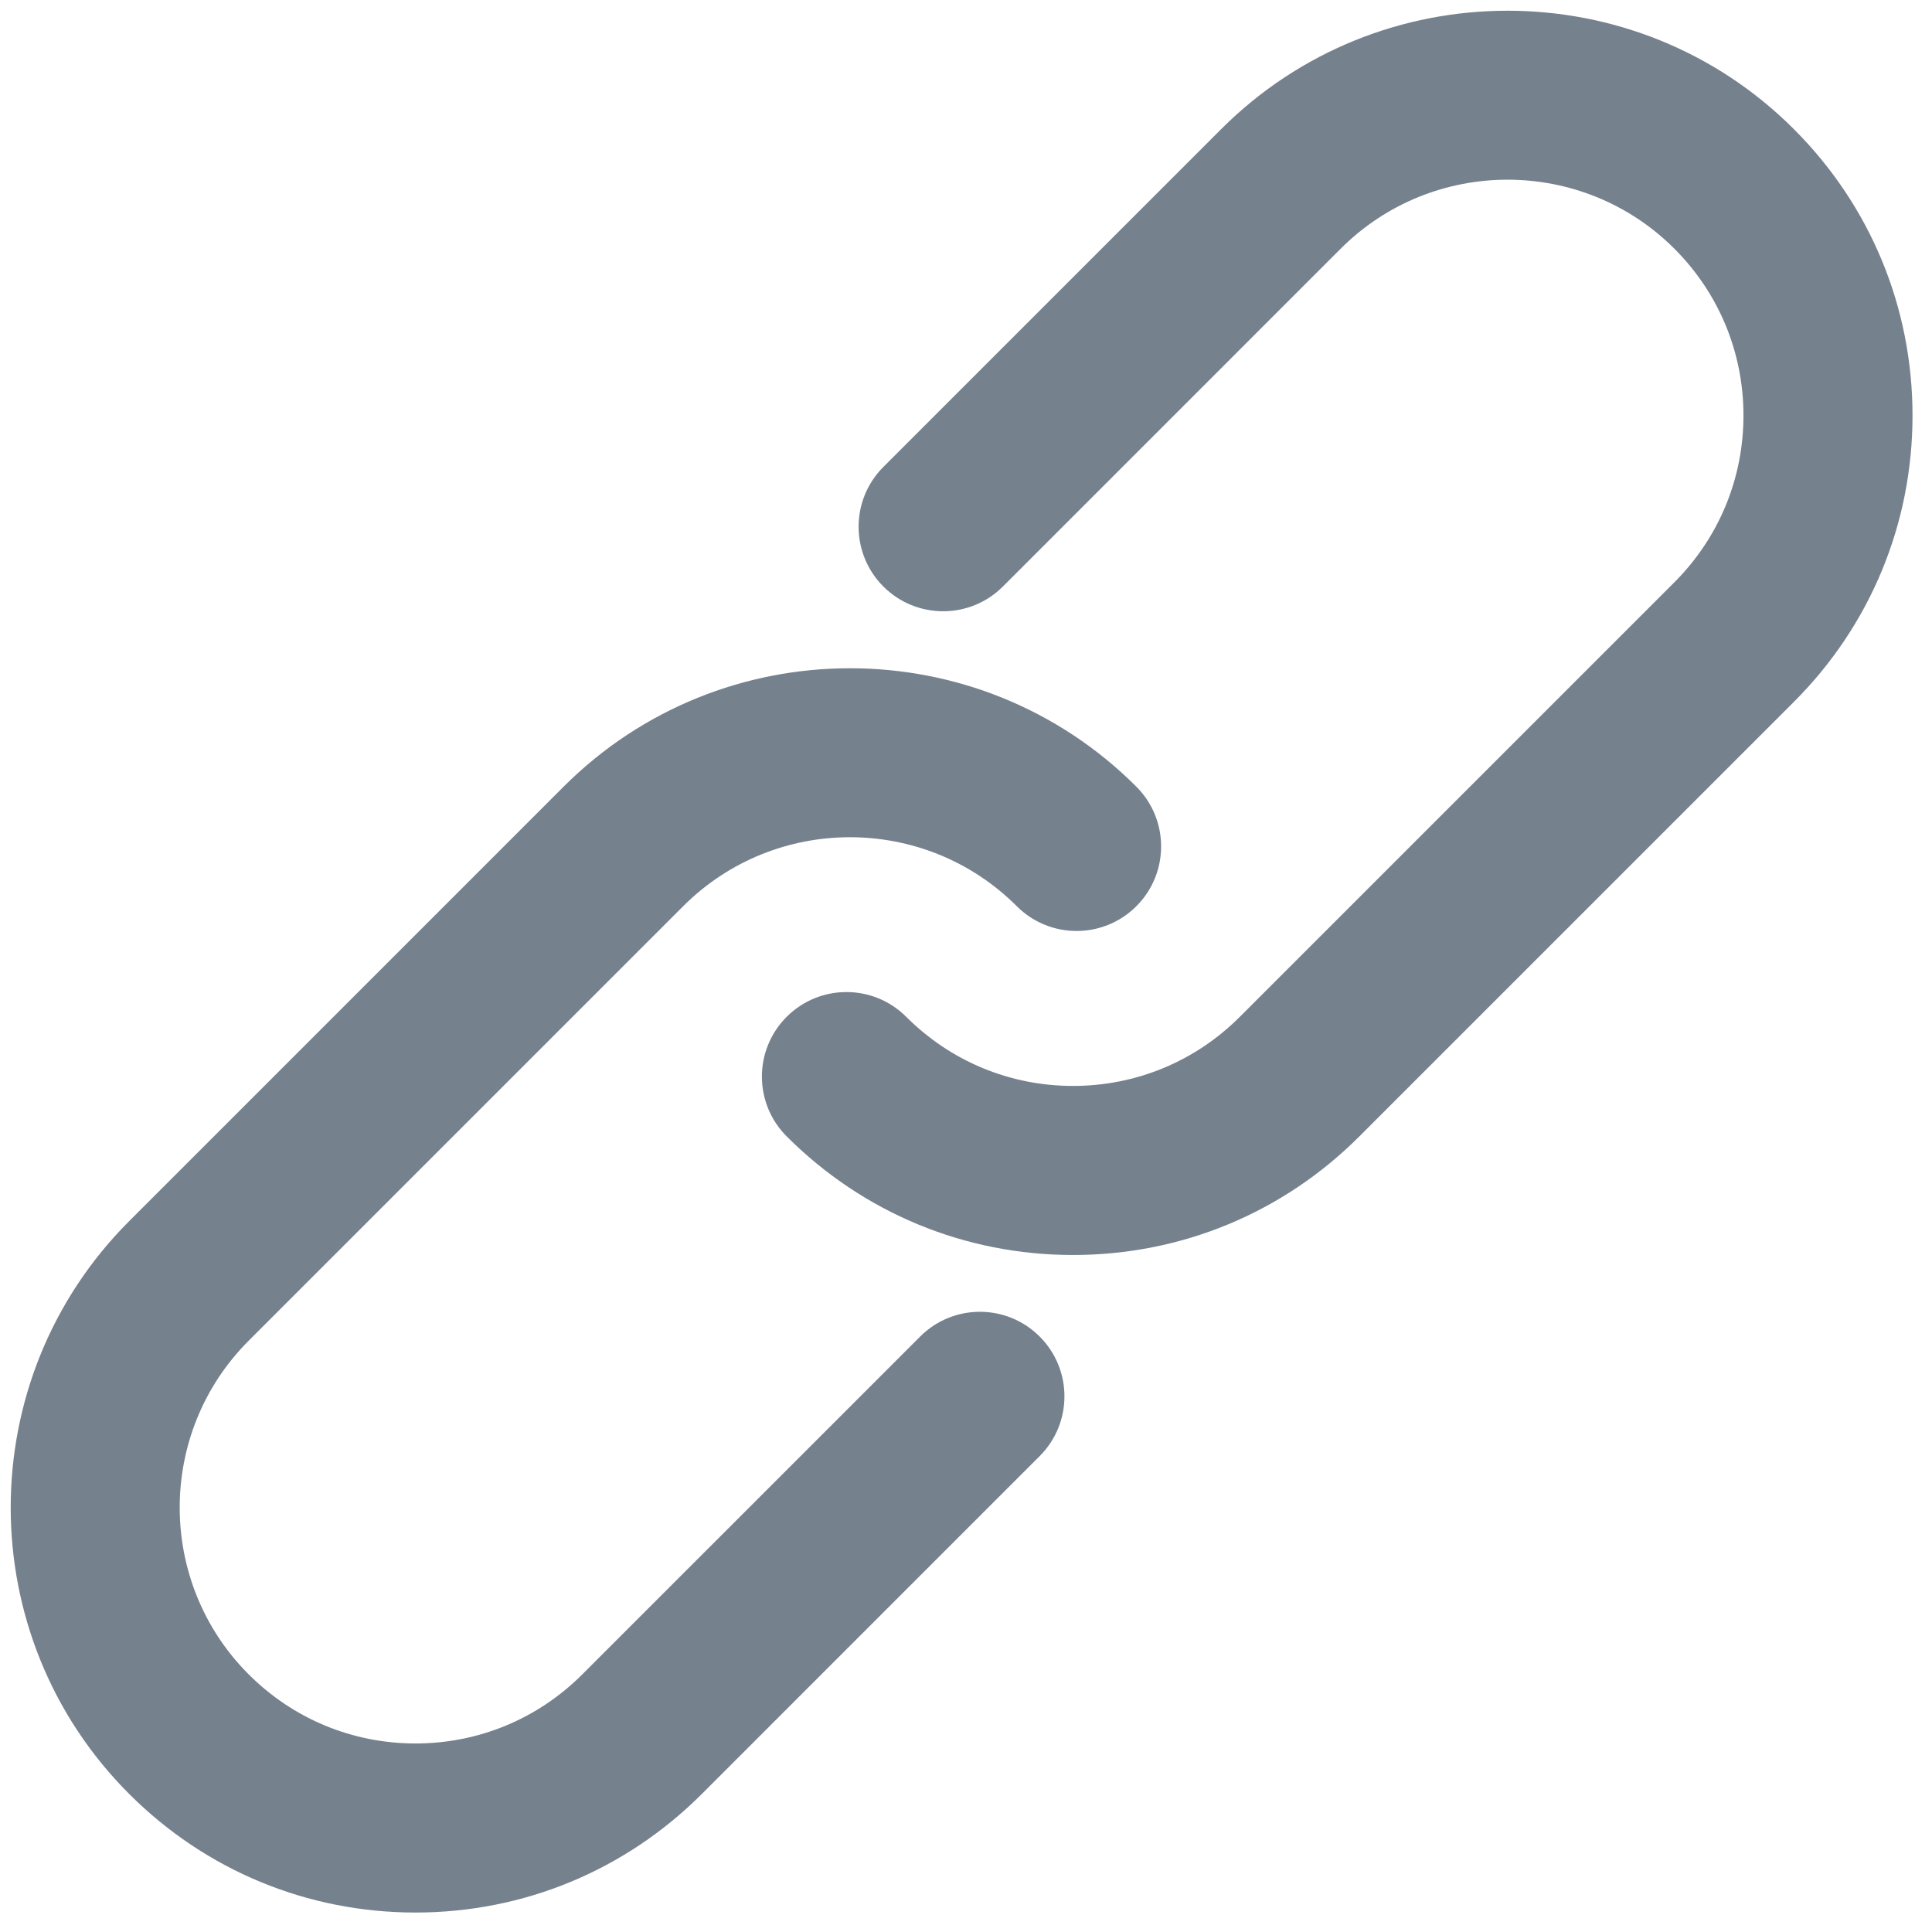 <svg xmlns="http://www.w3.org/2000/svg" width="24" height="24" viewBox="0 0 256 256" xml:space="preserve" fill="white">
    <g style="stroke: none; stroke-width: 0; stroke-dasharray: none; stroke-linecap: butt; stroke-linejoin: miter; stroke-miterlimit: 10; fill: none; fill-rule: nonzero; opacity: 1;" transform="translate(1.407 1.407) scale(2.8 2.8)">
	<path d="M 19.16 90.005 c -5.119 0 -9.932 -1.993 -13.552 -5.614 c -7.472 -7.472 -7.472 -19.631 0 -27.103 l 20.562 -20.563 c 7.472 -7.471 19.63 -7.472 27.103 0 c 1.563 1.563 1.563 4.095 0 5.658 c -1.561 1.562 -4.096 1.562 -5.657 0 c -4.353 -4.353 -11.436 -4.354 -15.789 0 L 11.266 62.944 c -4.353 4.353 -4.353 11.437 0 15.79 c 2.109 2.109 4.912 3.27 7.894 3.27 c 2.982 0 5.786 -1.161 7.894 -3.27 l 15.987 -15.986 c 1.563 -1.563 4.095 -1.563 5.657 0 c 1.563 1.562 1.563 4.095 0 5.657 L 32.713 84.391 C 29.093 88.011 24.28 90.005 19.16 90.005 z" style="stroke: none; stroke-width: 1; stroke-dasharray: none; stroke-linecap: butt; stroke-linejoin: miter; stroke-miterlimit: 10; fill: #76818E; fill-rule: nonzero; opacity: 1;" transform=" matrix(1 0 0 1 0 0) " stroke-linecap="round"/>
    <path d="M 50.277 58.888 c -5.119 0 -9.932 -1.993 -13.552 -5.614 c -1.562 -1.562 -1.562 -4.095 0 -5.657 c 1.563 -1.563 4.095 -1.563 5.658 0 c 2.109 2.109 4.913 3.27 7.894 3.27 c 2.982 0 5.786 -1.161 7.893 -3.27 l 20.564 -20.563 c 2.109 -2.109 3.27 -4.912 3.27 -7.894 c 0 -2.982 -1.161 -5.785 -3.27 -7.894 c -4.353 -4.352 -11.435 -4.354 -15.79 0 L 46.958 27.253 c -1.561 1.562 -4.095 1.562 -5.657 0 c -1.562 -1.562 -1.562 -4.095 0 -5.658 L 57.287 5.609 c 7.471 -7.471 19.632 -7.473 27.103 0 c 3.62 3.62 5.614 8.433 5.614 13.552 c 0 5.12 -1.993 9.932 -5.614 13.552 L 63.828 53.274 C 60.21 56.895 55.397 58.888 50.277 58.888 z" style="stroke: none; stroke-width: 1; stroke-dasharray: none; stroke-linecap: butt; stroke-linejoin: miter; stroke-miterlimit: 10; fill: #76818E; fill-rule: nonzero; opacity: 1;" transform=" matrix(1 0 0 1 0 0) " stroke-linecap="round"/>
</g>
</svg>
